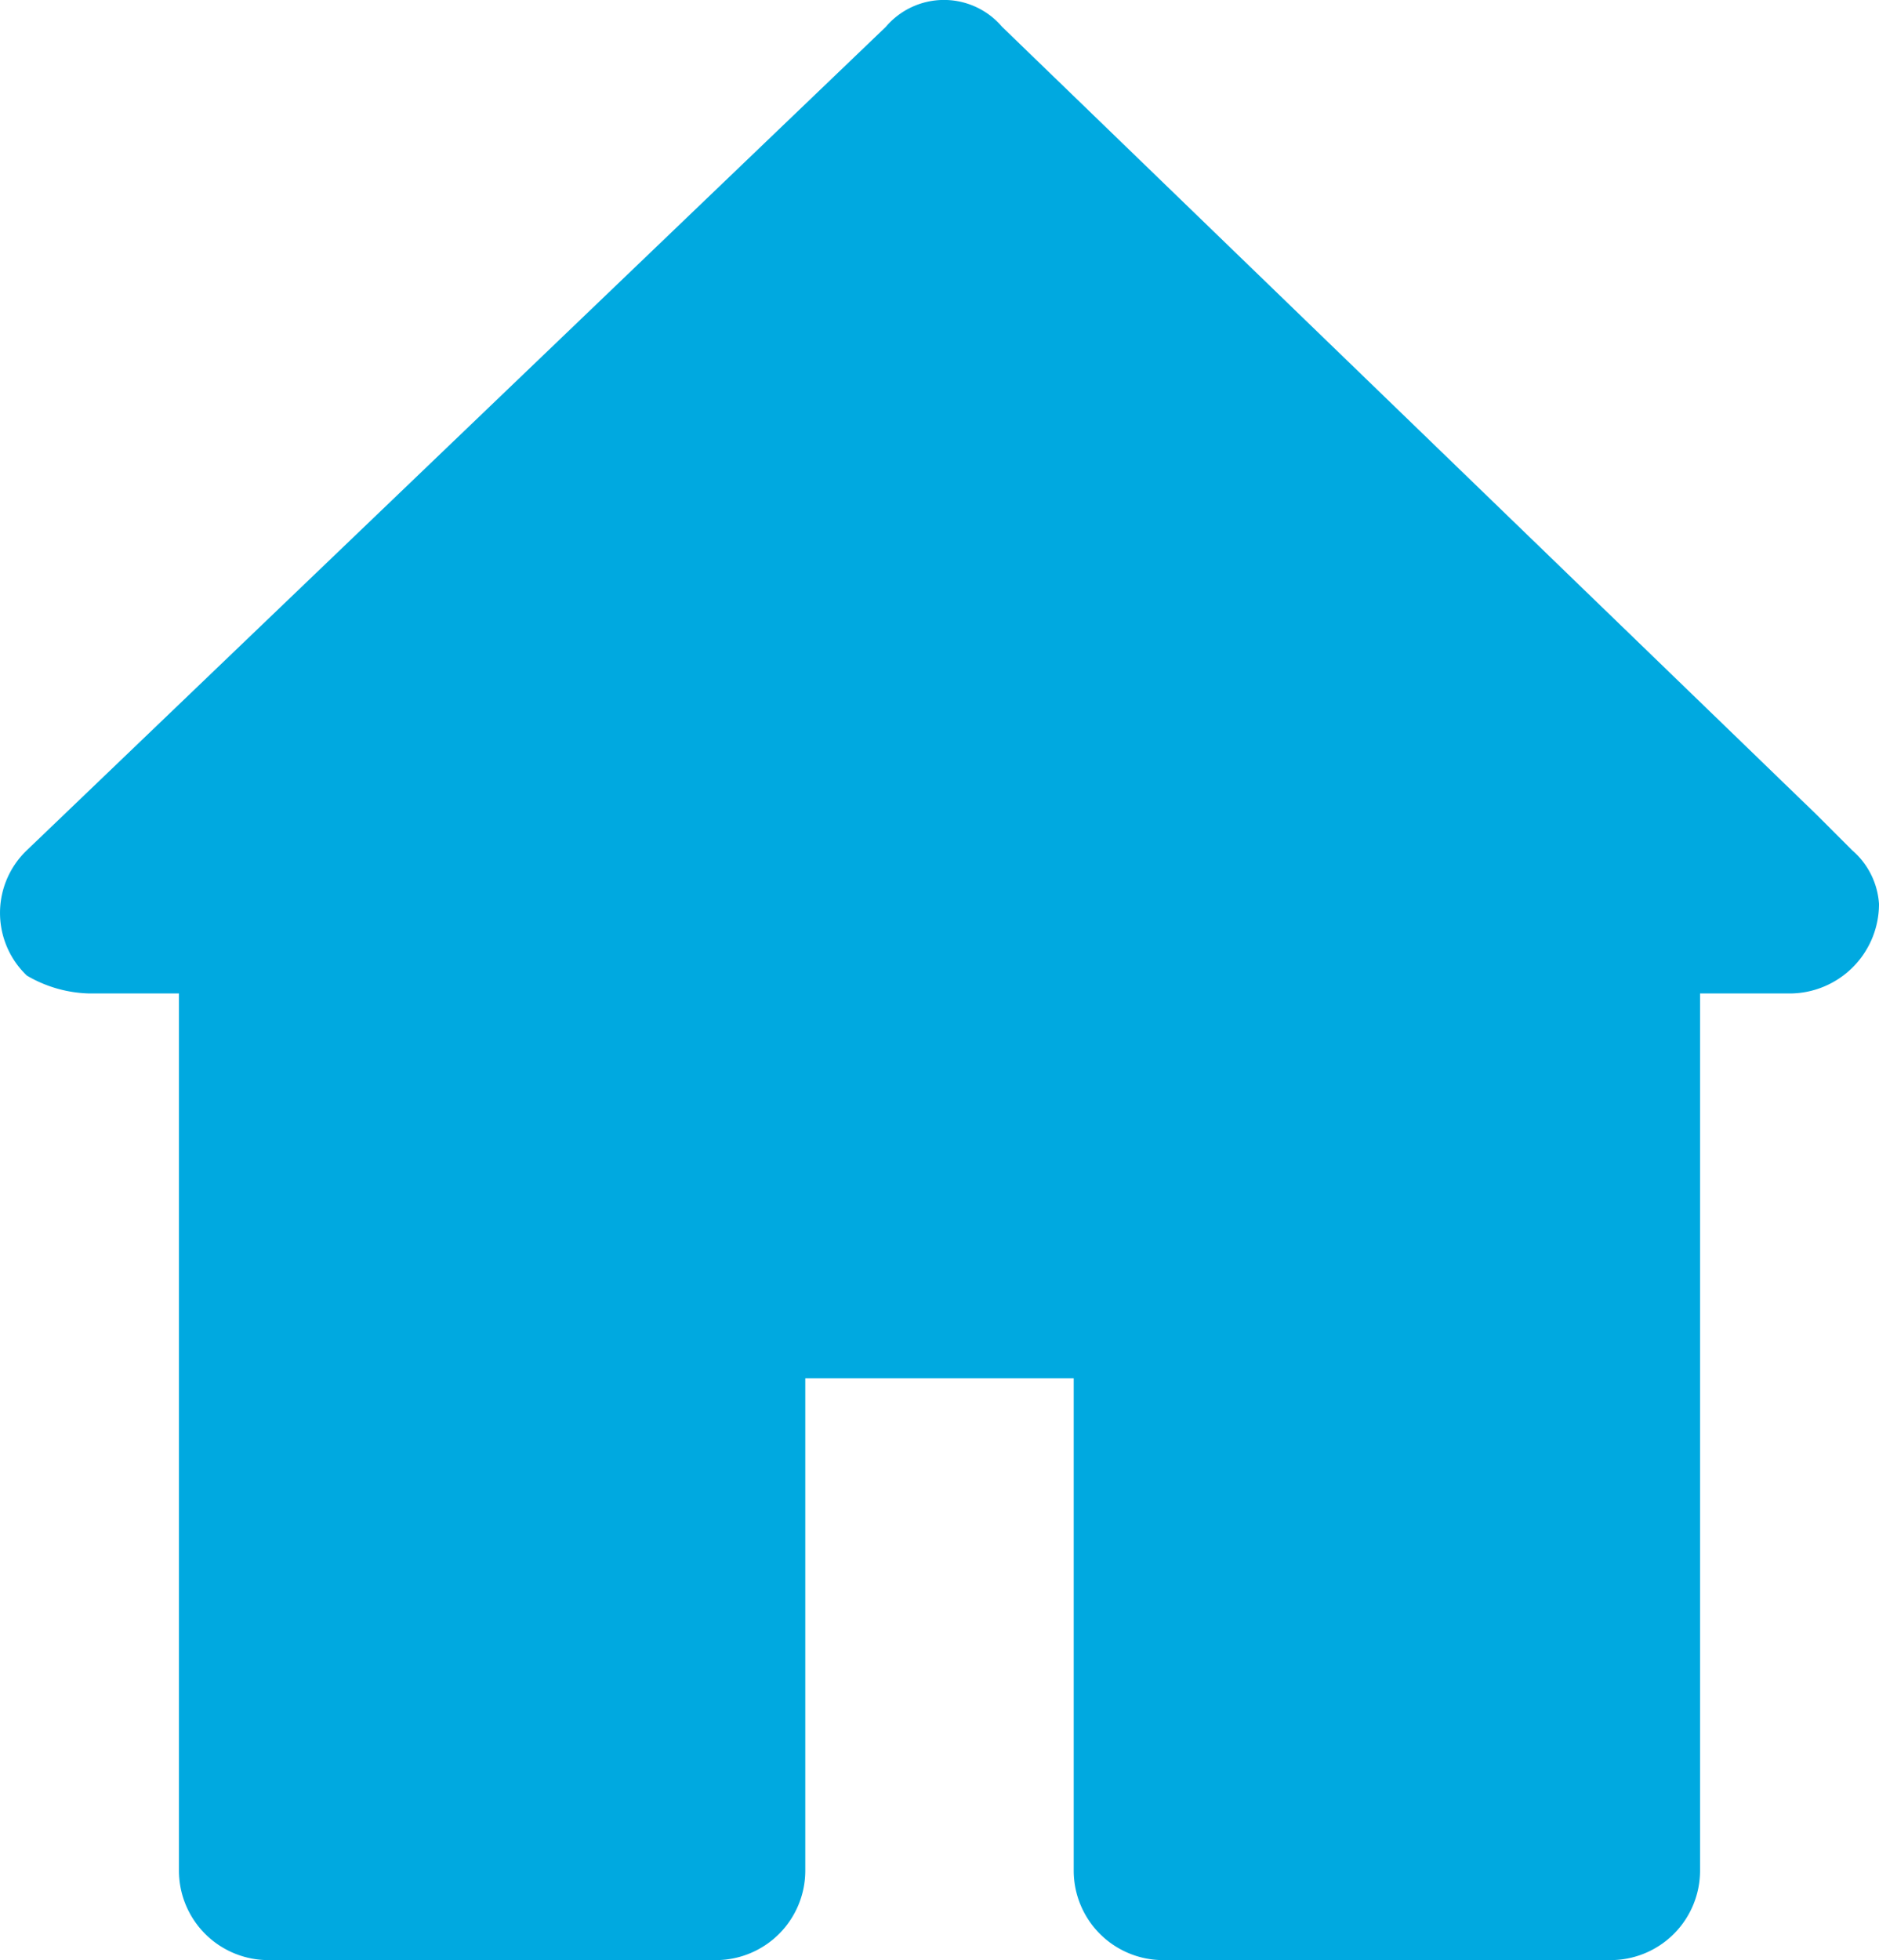 <svg xmlns="http://www.w3.org/2000/svg" width="21" height="21.9" viewBox="0 0 21 21.9">
  <path id="home_h" data-name="home h" d="M20.7,9.5l-.4-.4L11.2.3A.853.853,0,0,0,9.9.3L.3,9.5a.967.967,0,0,0,0,1.4,1.445,1.445,0,0,0,.7.2H2v9.8a1,1,0,0,0,1,1H8a1,1,0,0,0,1-1V15.4h3v5.5a1,1,0,0,0,1,1h5a1,1,0,0,0,1-1V11.1h1a1,1,0,0,0,1-1,.864.864,0,0,0-.3-.6Z" fill="#00a9e0"/>
</svg>
